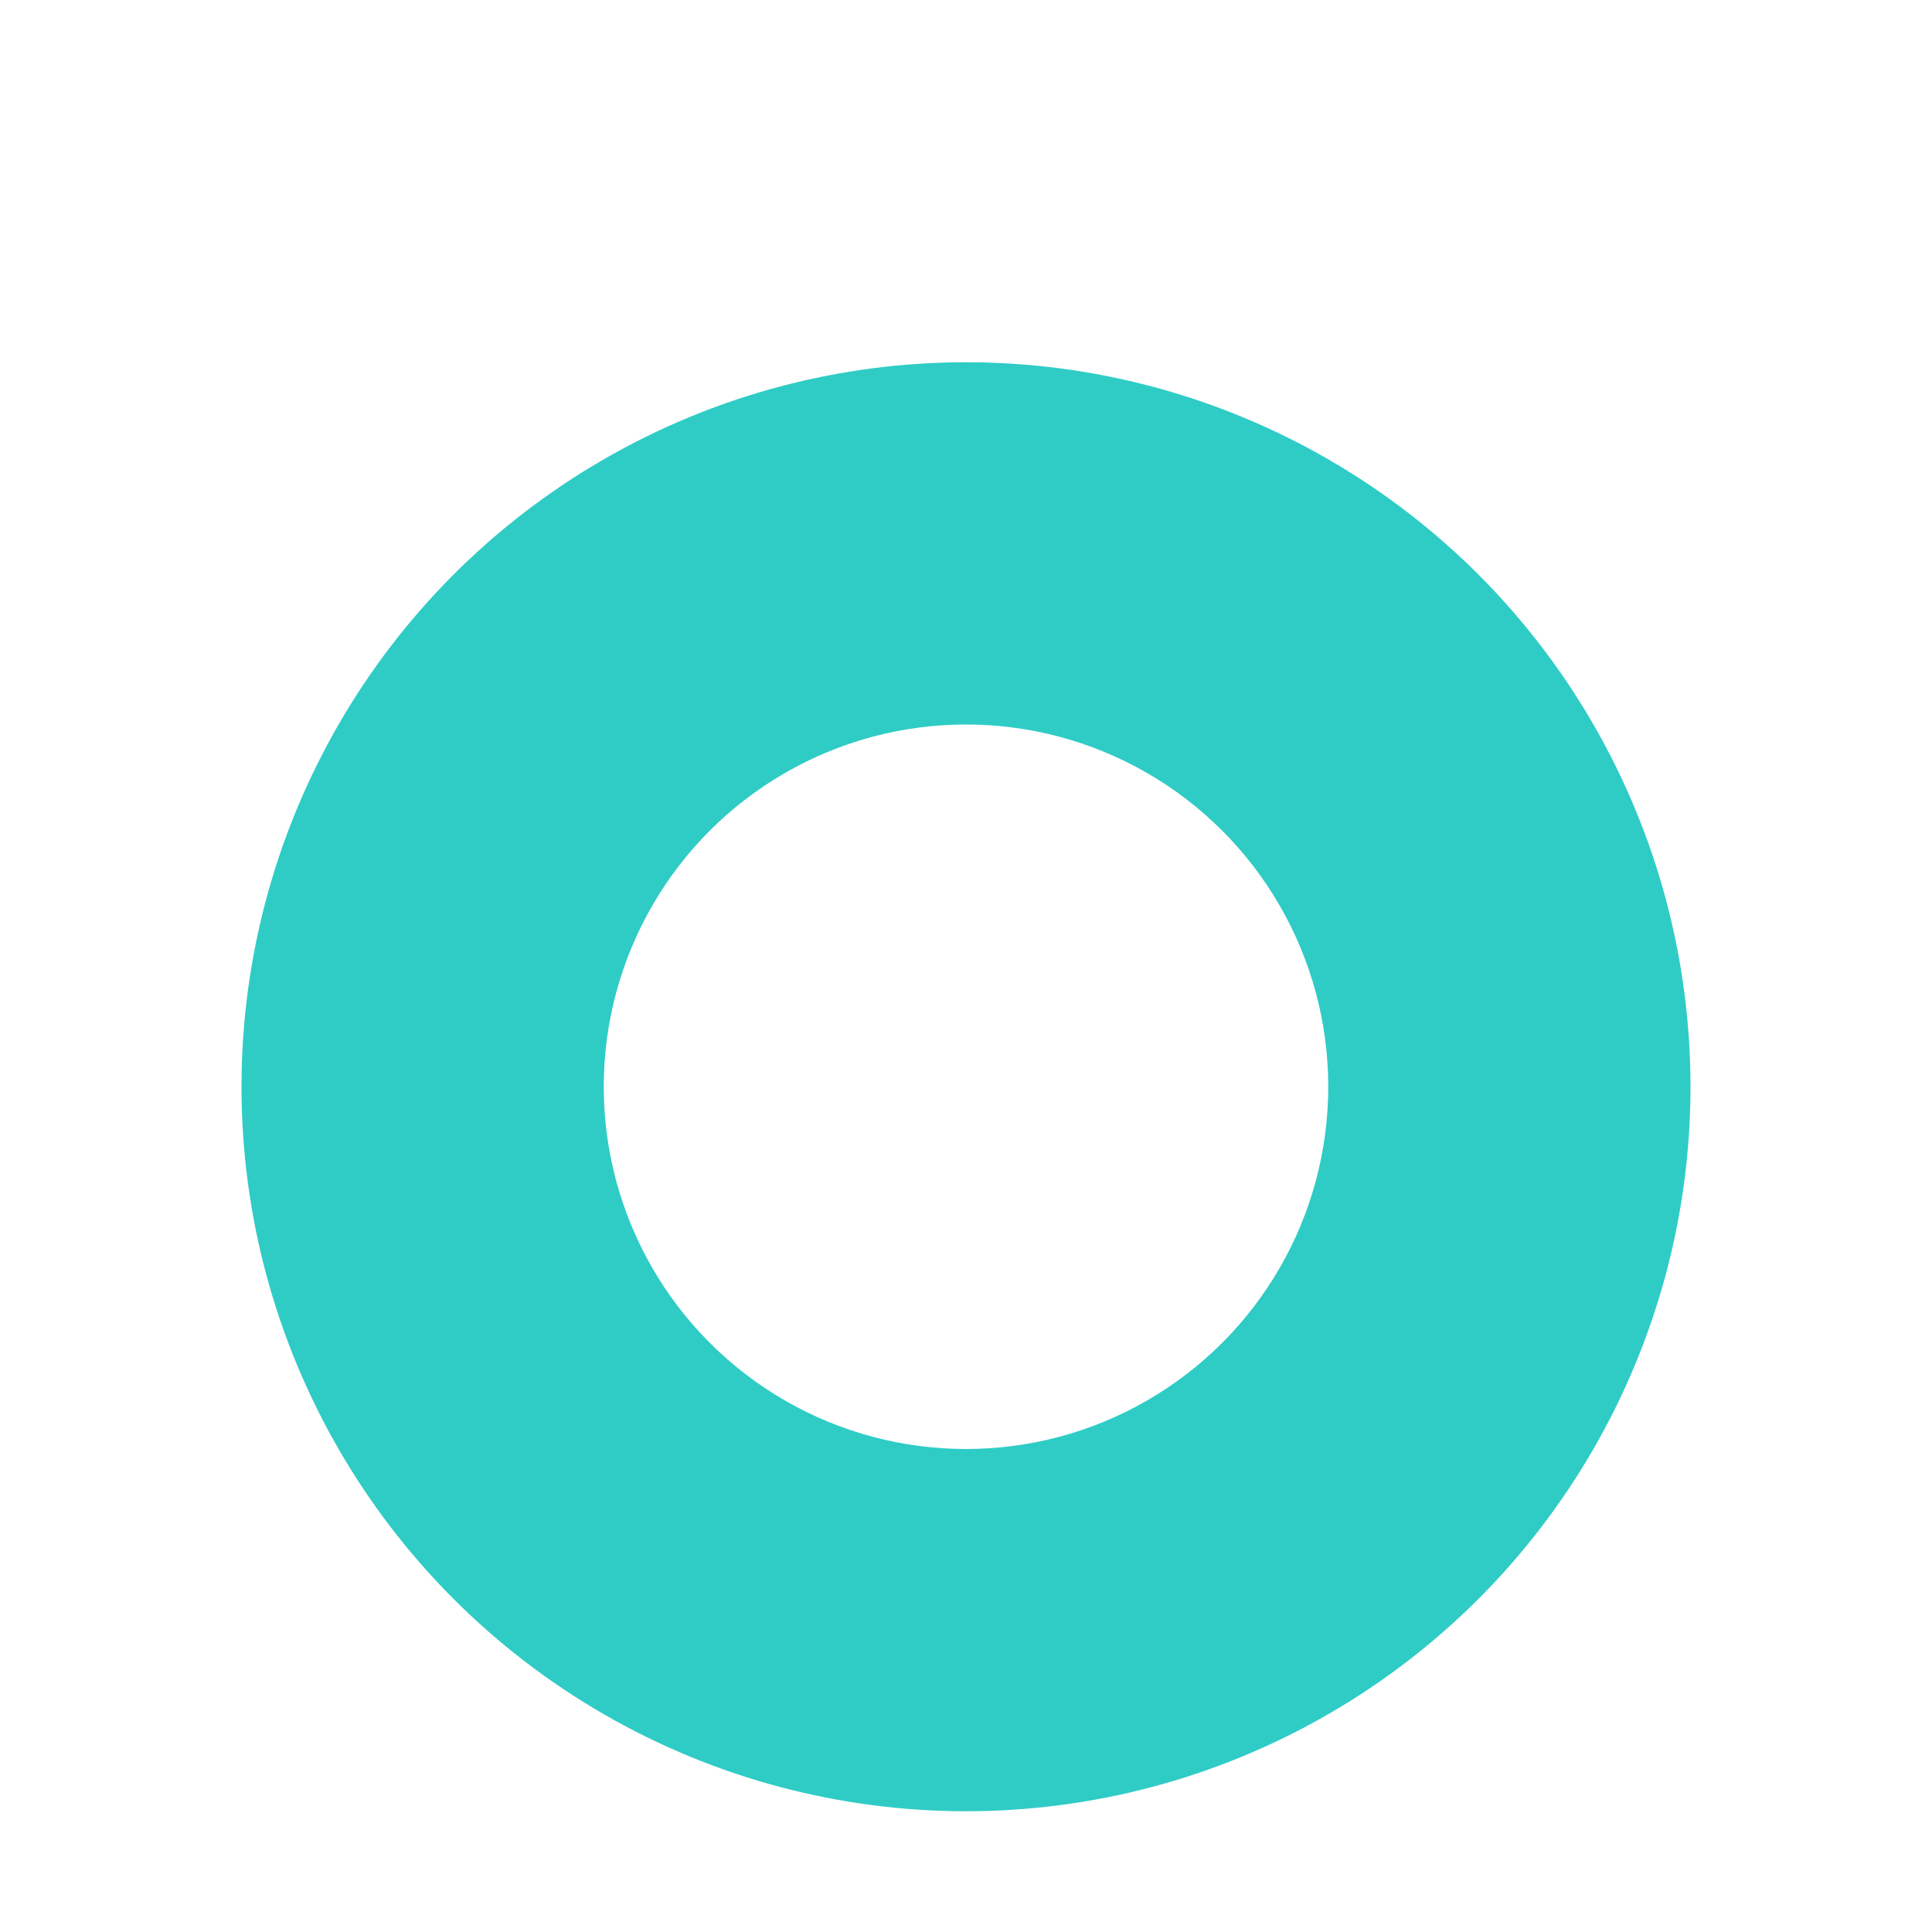 <svg 
 xmlns="http://www.w3.org/2000/svg"
 xmlns:xlink="http://www.w3.org/1999/xlink"
 viewBox="0 0 80 80">
<defs>
<filter filterUnits="userSpaceOnUse" id="Filter_0" x="0px" y="0px" width="69px" height="69px"  >
    <feOffset in="SourceAlpha" dx="0" dy="5" />
    <feGaussianBlur result="blurOut" stdDeviation="4.899" />
    <feFlood flood-color="rgb(47, 204, 198)" result="floodOut" />
    <feComposite operator="atop" in="floodOut" in2="blurOut" />
    <feComponentTransfer><feFuncA type="linear" slope="0.3"/></feComponentTransfer>
    <feMerge>
    <feMergeNode/>
    <feMergeNode in="SourceGraphic"/>
  </feMerge>
</filter>
<filter filterUnits="userSpaceOnUse" id="Filter_1" x="0px" y="0px" width="95px" height="95px"  >
    <feOffset in="SourceAlpha" dx="0" dy="5" />
    <feGaussianBlur result="blurOut" stdDeviation="4.899" />
    <feFlood flood-color="rgb(19, 146, 141)" result="floodOut" />
    <feComposite operator="atop" in="floodOut" in2="blurOut" />
    <feComponentTransfer><feFuncA type="linear" slope="0.48"/></feComponentTransfer>
    <feMerge>
    <feMergeNode/>
    <feMergeNode in="SourceGraphic"/>
  </feMerge>
</filter>
</defs>
<circle filter="url(#Filter_1)" cx="40" cy="40" r="30" fill="#2fccc6"/>
<circle filter="url(#Filter_0)" cx="40" cy="40" r="15" fill="#ffffff"/>

</svg>

